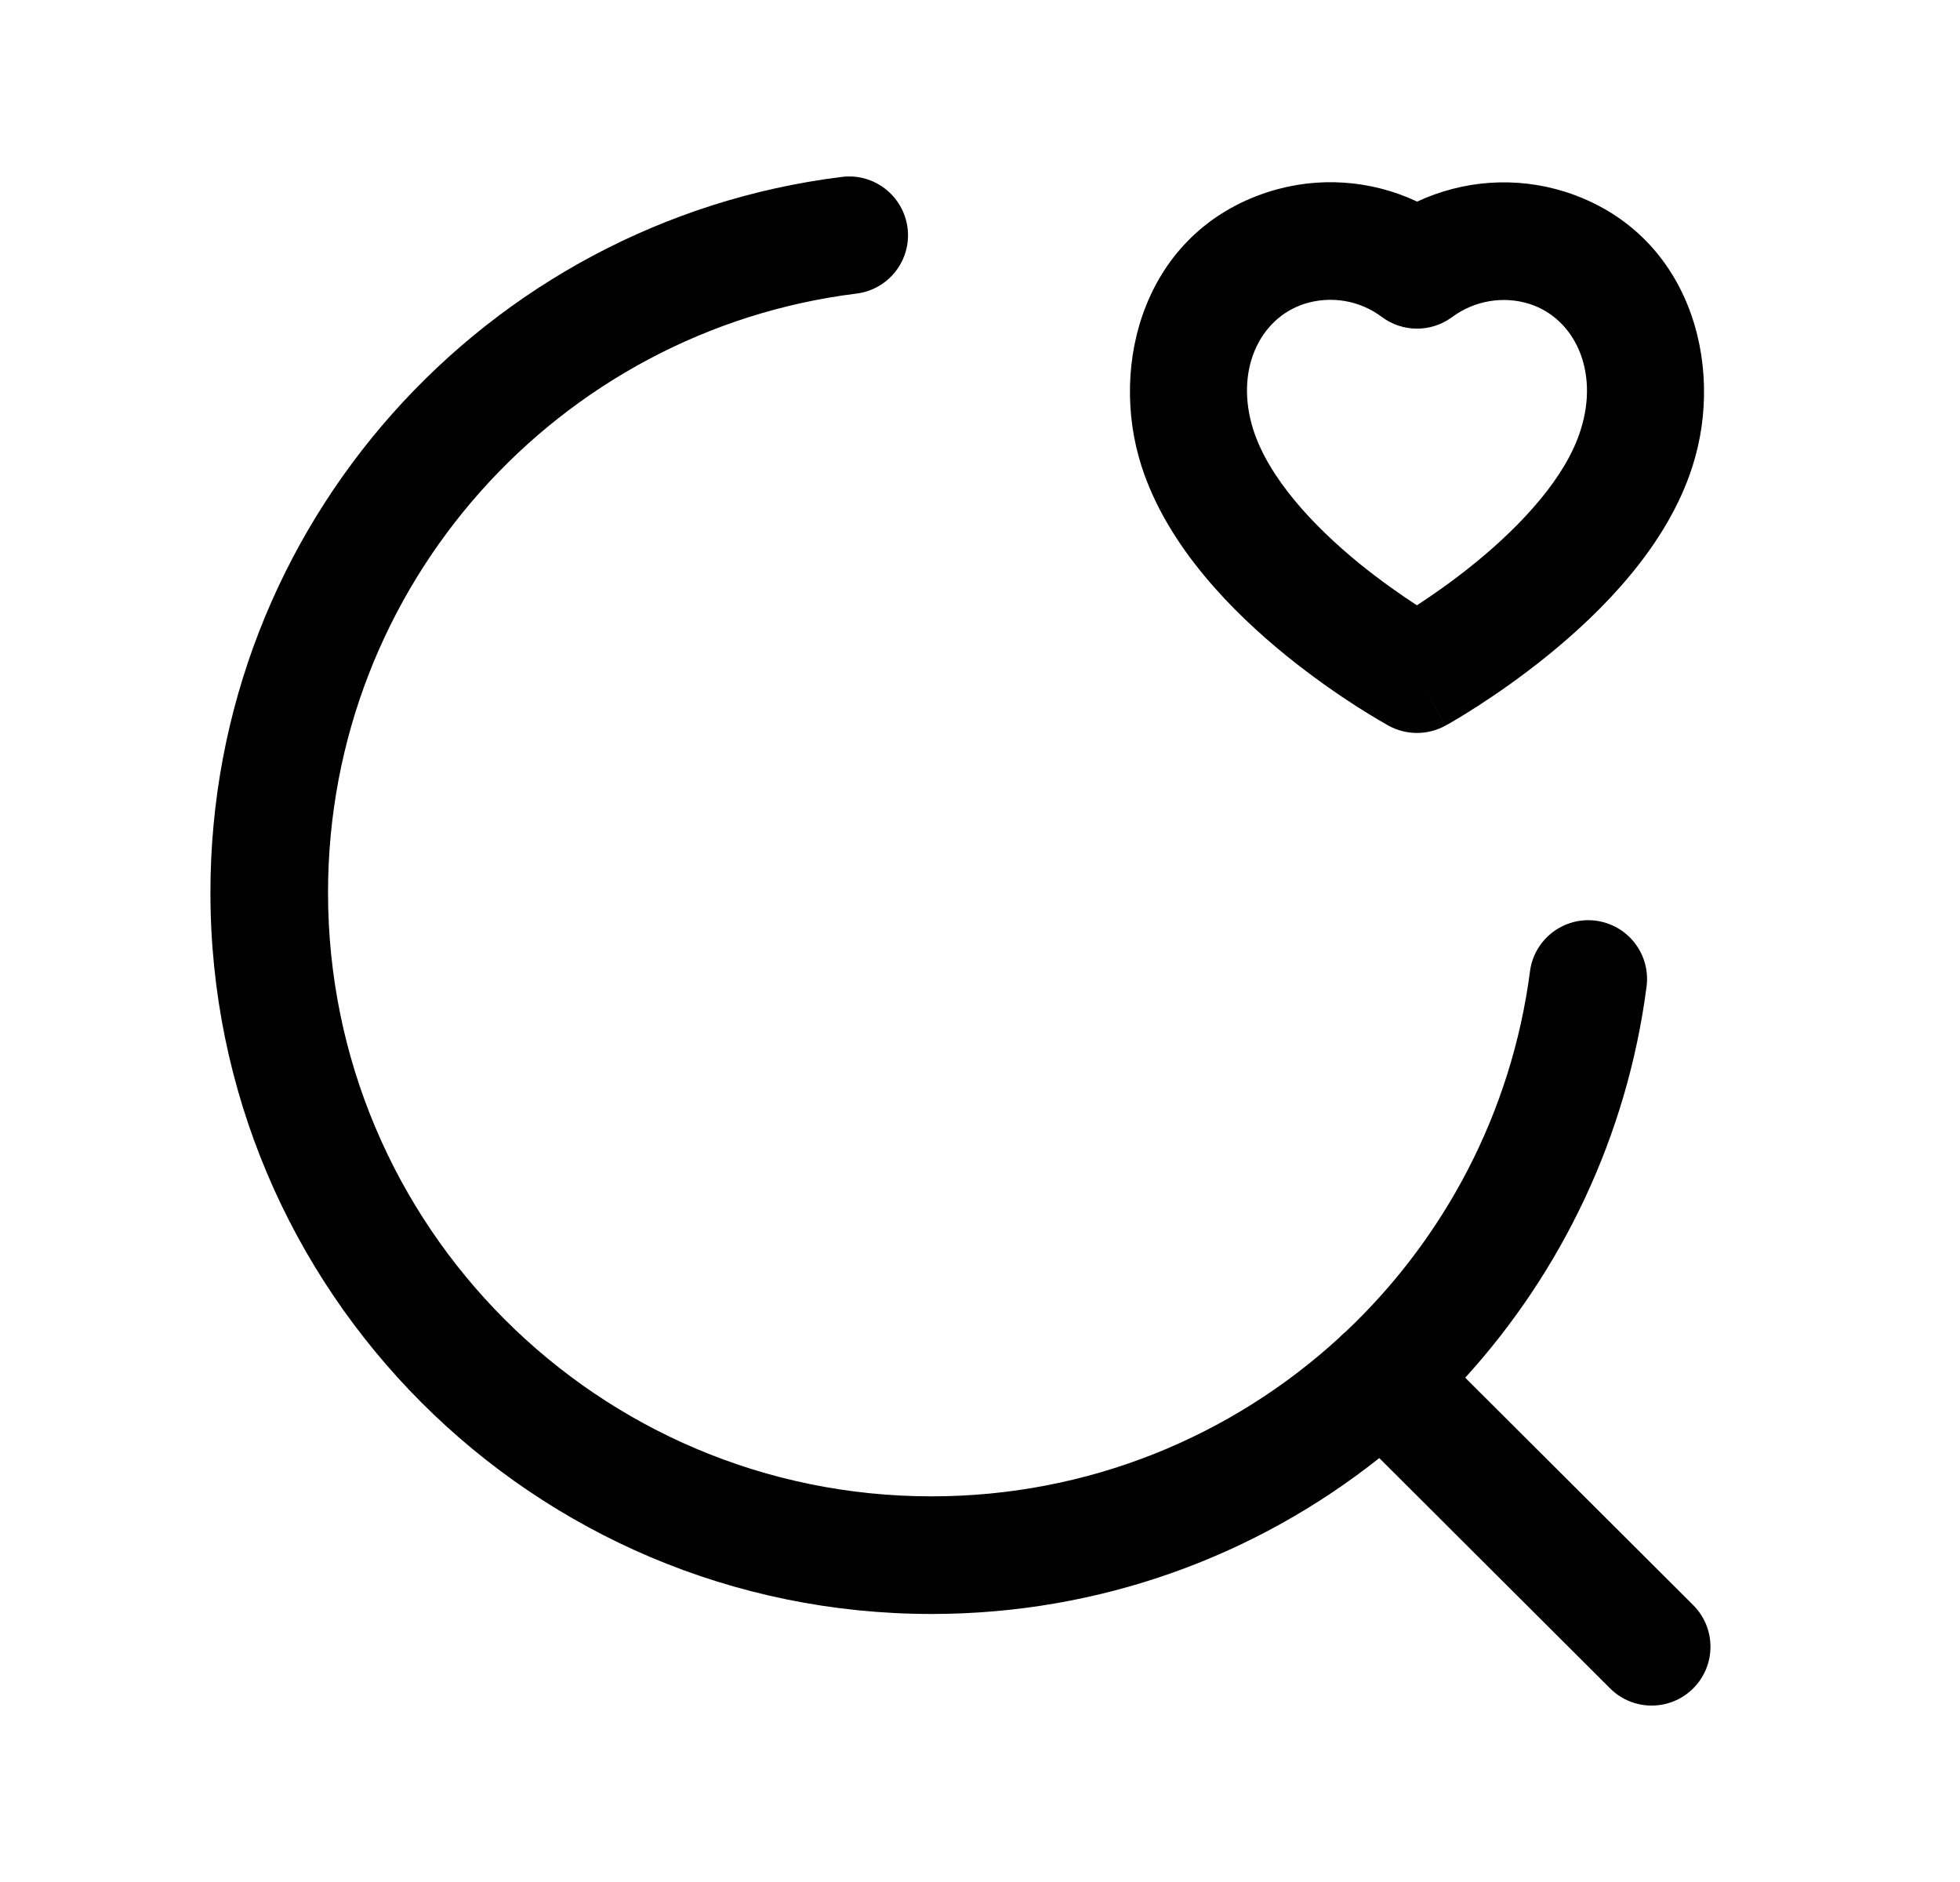 <svg width="25" height="24" viewBox="0 0 25 24" fill="none" xmlns="http://www.w3.org/2000/svg">
<path fill-rule="evenodd" clip-rule="evenodd" d="M11.576 2.908C11.627 3.319 11.335 3.693 10.924 3.744C7.124 4.216 4.184 7.457 4.184 11.383C4.184 15.635 7.63 19.082 11.882 19.082C13.884 19.082 15.707 18.317 17.076 17.064C17.084 17.057 17.091 17.049 17.098 17.042C17.12 17.02 17.142 17 17.165 16.982C18.422 15.795 19.28 14.189 19.515 12.388C19.568 11.977 19.945 11.688 20.355 11.741C20.766 11.795 21.056 12.171 21.002 12.582C20.754 14.489 19.921 16.214 18.689 17.569L21.597 20.469C21.89 20.762 21.891 21.236 21.598 21.53C21.305 21.823 20.831 21.824 20.537 21.531L17.593 18.594C16.024 19.839 14.04 20.582 11.882 20.582C6.801 20.582 2.684 16.463 2.684 11.383C2.684 6.691 6.198 2.819 10.739 2.256C11.15 2.205 11.524 2.497 11.576 2.908ZM17.624 4.041C17.341 3.829 16.974 3.768 16.637 3.875C16.065 4.06 15.745 4.726 15.987 5.483C16.183 6.092 16.739 6.698 17.345 7.191C17.616 7.41 17.874 7.59 18.073 7.719C18.274 7.588 18.536 7.406 18.809 7.184C19.42 6.687 19.973 6.082 20.16 5.487L20.161 5.484C20.402 4.729 20.083 4.061 19.51 3.876C19.174 3.77 18.806 3.833 18.521 4.044C18.254 4.241 17.89 4.24 17.624 4.041ZM18.074 8.597C17.715 9.256 17.715 9.256 17.715 9.256L17.714 9.255L17.711 9.254L17.704 9.25L17.68 9.236C17.66 9.225 17.631 9.209 17.596 9.188C17.525 9.146 17.426 9.086 17.306 9.01C17.068 8.857 16.743 8.634 16.399 8.355C15.738 7.817 14.893 6.981 14.559 5.942L14.559 5.941C14.143 4.642 14.592 2.958 16.178 2.447L16.179 2.447C16.81 2.245 17.488 2.294 18.076 2.571C18.661 2.298 19.334 2.247 19.964 2.446L19.968 2.447C21.551 2.957 22.005 4.638 21.59 5.939C21.265 6.972 20.417 7.809 19.756 8.347C19.411 8.628 19.085 8.852 18.846 9.006C18.725 9.084 18.626 9.144 18.555 9.186C18.519 9.207 18.491 9.223 18.471 9.235L18.446 9.248L18.439 9.252L18.437 9.254L18.436 9.254C18.436 9.254 18.435 9.255 18.074 8.597ZM18.074 8.597L18.436 9.254C18.212 9.377 17.94 9.378 17.715 9.256L18.074 8.597Z" fill="black"/>
</svg>
